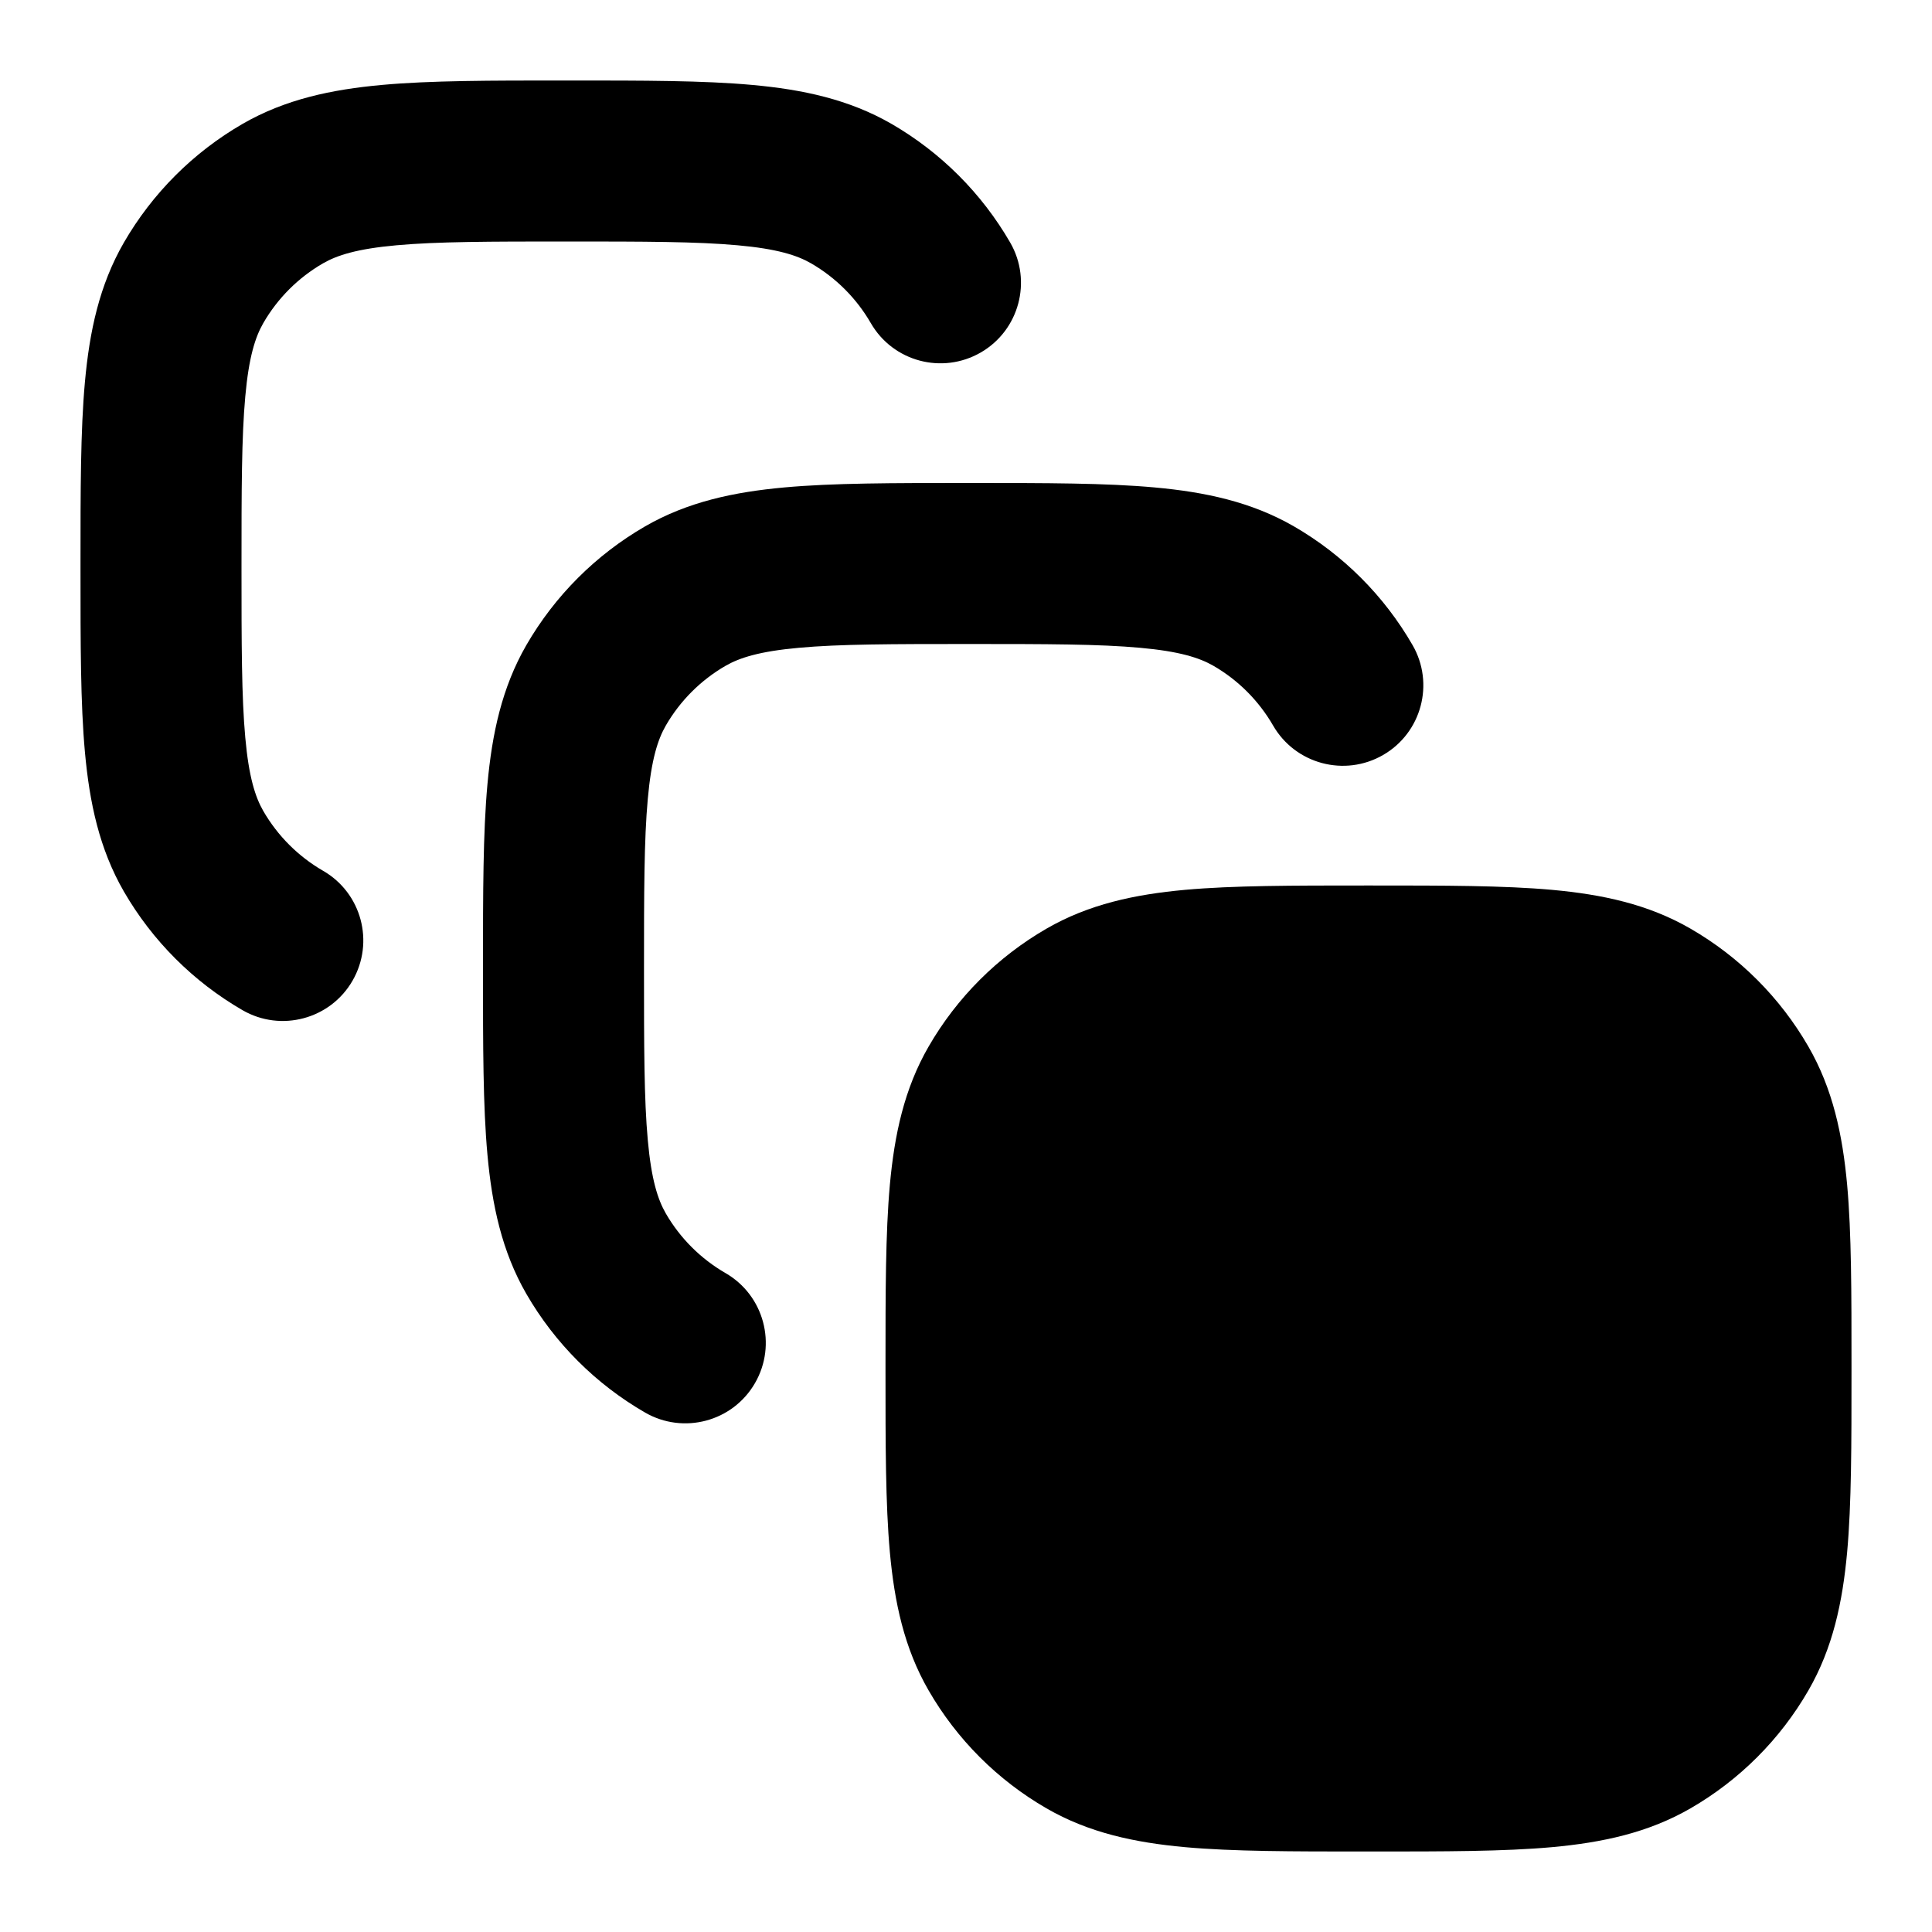 <svg width="24" height="24" viewBox="0 0 24 24" xmlns="http://www.w3.org/2000/svg">
    <path class="pr-icon-bulk-secondary" fill-rule="evenodd" clip-rule="evenodd" d="M6.998 1H7.09C7.994 1 8.739 1 9.343 1.055C9.972 1.112 10.546 1.234 11.075 1.539C11.687 1.893 12.195 2.401 12.549 3.013C12.825 3.491 12.661 4.103 12.183 4.379C11.704 4.655 11.093 4.492 10.817 4.013C10.639 3.705 10.383 3.449 10.075 3.271C9.901 3.171 9.653 3.091 9.163 3.047C8.659 3.001 8.005 3 7.044 3C6.083 3 5.429 3.001 4.925 3.047C4.435 3.091 4.187 3.171 4.013 3.271C3.705 3.449 3.449 3.705 3.271 4.013C3.171 4.187 3.091 4.435 3.047 4.925C3.001 5.429 3 6.083 3 7.044C3 8.005 3.001 8.659 3.047 9.163C3.091 9.653 3.171 9.901 3.271 10.075C3.449 10.383 3.705 10.639 4.013 10.817C4.492 11.093 4.655 11.704 4.379 12.183C4.103 12.661 3.491 12.825 3.013 12.549C2.401 12.195 1.893 11.687 1.539 11.075C1.234 10.546 1.112 9.972 1.055 9.343C1 8.739 1 7.994 1 7.09V6.998C1 6.094 1 5.349 1.055 4.745C1.112 4.116 1.234 3.542 1.539 3.013C1.893 2.401 2.401 1.893 3.013 1.539C3.542 1.234 4.116 1.112 4.745 1.055C5.349 1 6.094 1 6.998 1Z" />
    <path class="pr-icon-bulk-secondary" fill-rule="evenodd" clip-rule="evenodd" d="M11.997 6H12.089C12.993 6 13.738 6 14.342 6.055C14.971 6.112 15.545 6.234 16.074 6.539C16.686 6.893 17.194 7.401 17.547 8.013C17.823 8.491 17.66 9.103 17.181 9.379C16.703 9.655 16.091 9.491 15.815 9.013C15.637 8.705 15.382 8.449 15.074 8.271C14.9 8.171 14.652 8.091 14.162 8.047C13.659 8.001 13.005 8 12.043 8C11.082 8 10.428 8.001 9.925 8.047C9.435 8.091 9.187 8.171 9.013 8.271C8.705 8.449 8.449 8.705 8.271 9.013C8.171 9.187 8.091 9.435 8.047 9.925C8.001 10.428 8 11.082 8 12.043C8 13.005 8.001 13.659 8.047 14.162C8.091 14.652 8.171 14.9 8.271 15.074C8.449 15.382 8.705 15.637 9.013 15.815C9.491 16.091 9.655 16.703 9.379 17.181C9.103 17.66 8.491 17.823 8.013 17.547C7.401 17.194 6.893 16.686 6.539 16.074C6.234 15.545 6.112 14.971 6.055 14.342C6 13.738 6 12.993 6 12.089V11.997C6 11.094 6 10.349 6.055 9.744C6.112 9.116 6.234 8.542 6.539 8.013C6.893 7.401 7.401 6.893 8.013 6.539C8.542 6.234 9.116 6.112 9.744 6.055C10.349 6 11.094 6 11.997 6Z" />
    <path class="pr-icon-bulk-primary" d="M17.046 11C17.942 11 18.68 11 19.28 11.054C19.904 11.111 20.474 11.232 21 11.536C21.608 11.887 22.113 12.392 22.464 13C22.768 13.526 22.889 14.096 22.946 14.72C23 15.319 23 16.058 23 16.954V17.046C23 17.942 23 18.68 22.946 19.28C22.889 19.904 22.768 20.474 22.464 21C22.113 21.608 21.608 22.113 21 22.464C20.474 22.768 19.904 22.889 19.28 22.946C18.68 23 17.942 23 17.046 23H16.954C16.058 23 15.319 23 14.72 22.946C14.096 22.889 13.526 22.768 13 22.464C12.392 22.113 11.887 21.608 11.536 21C11.232 20.474 11.111 19.904 11.054 19.28C11 18.68 11 17.942 11 17.046V17.046V16.954V16.954C11 16.058 11 15.319 11.054 14.72C11.111 14.096 11.232 13.526 11.536 13C11.887 12.392 12.392 11.887 13 11.536C13.526 11.232 14.096 11.111 14.72 11.054C15.319 11 16.058 11 16.954 11H16.954H17.046H17.046Z" />
</svg>

